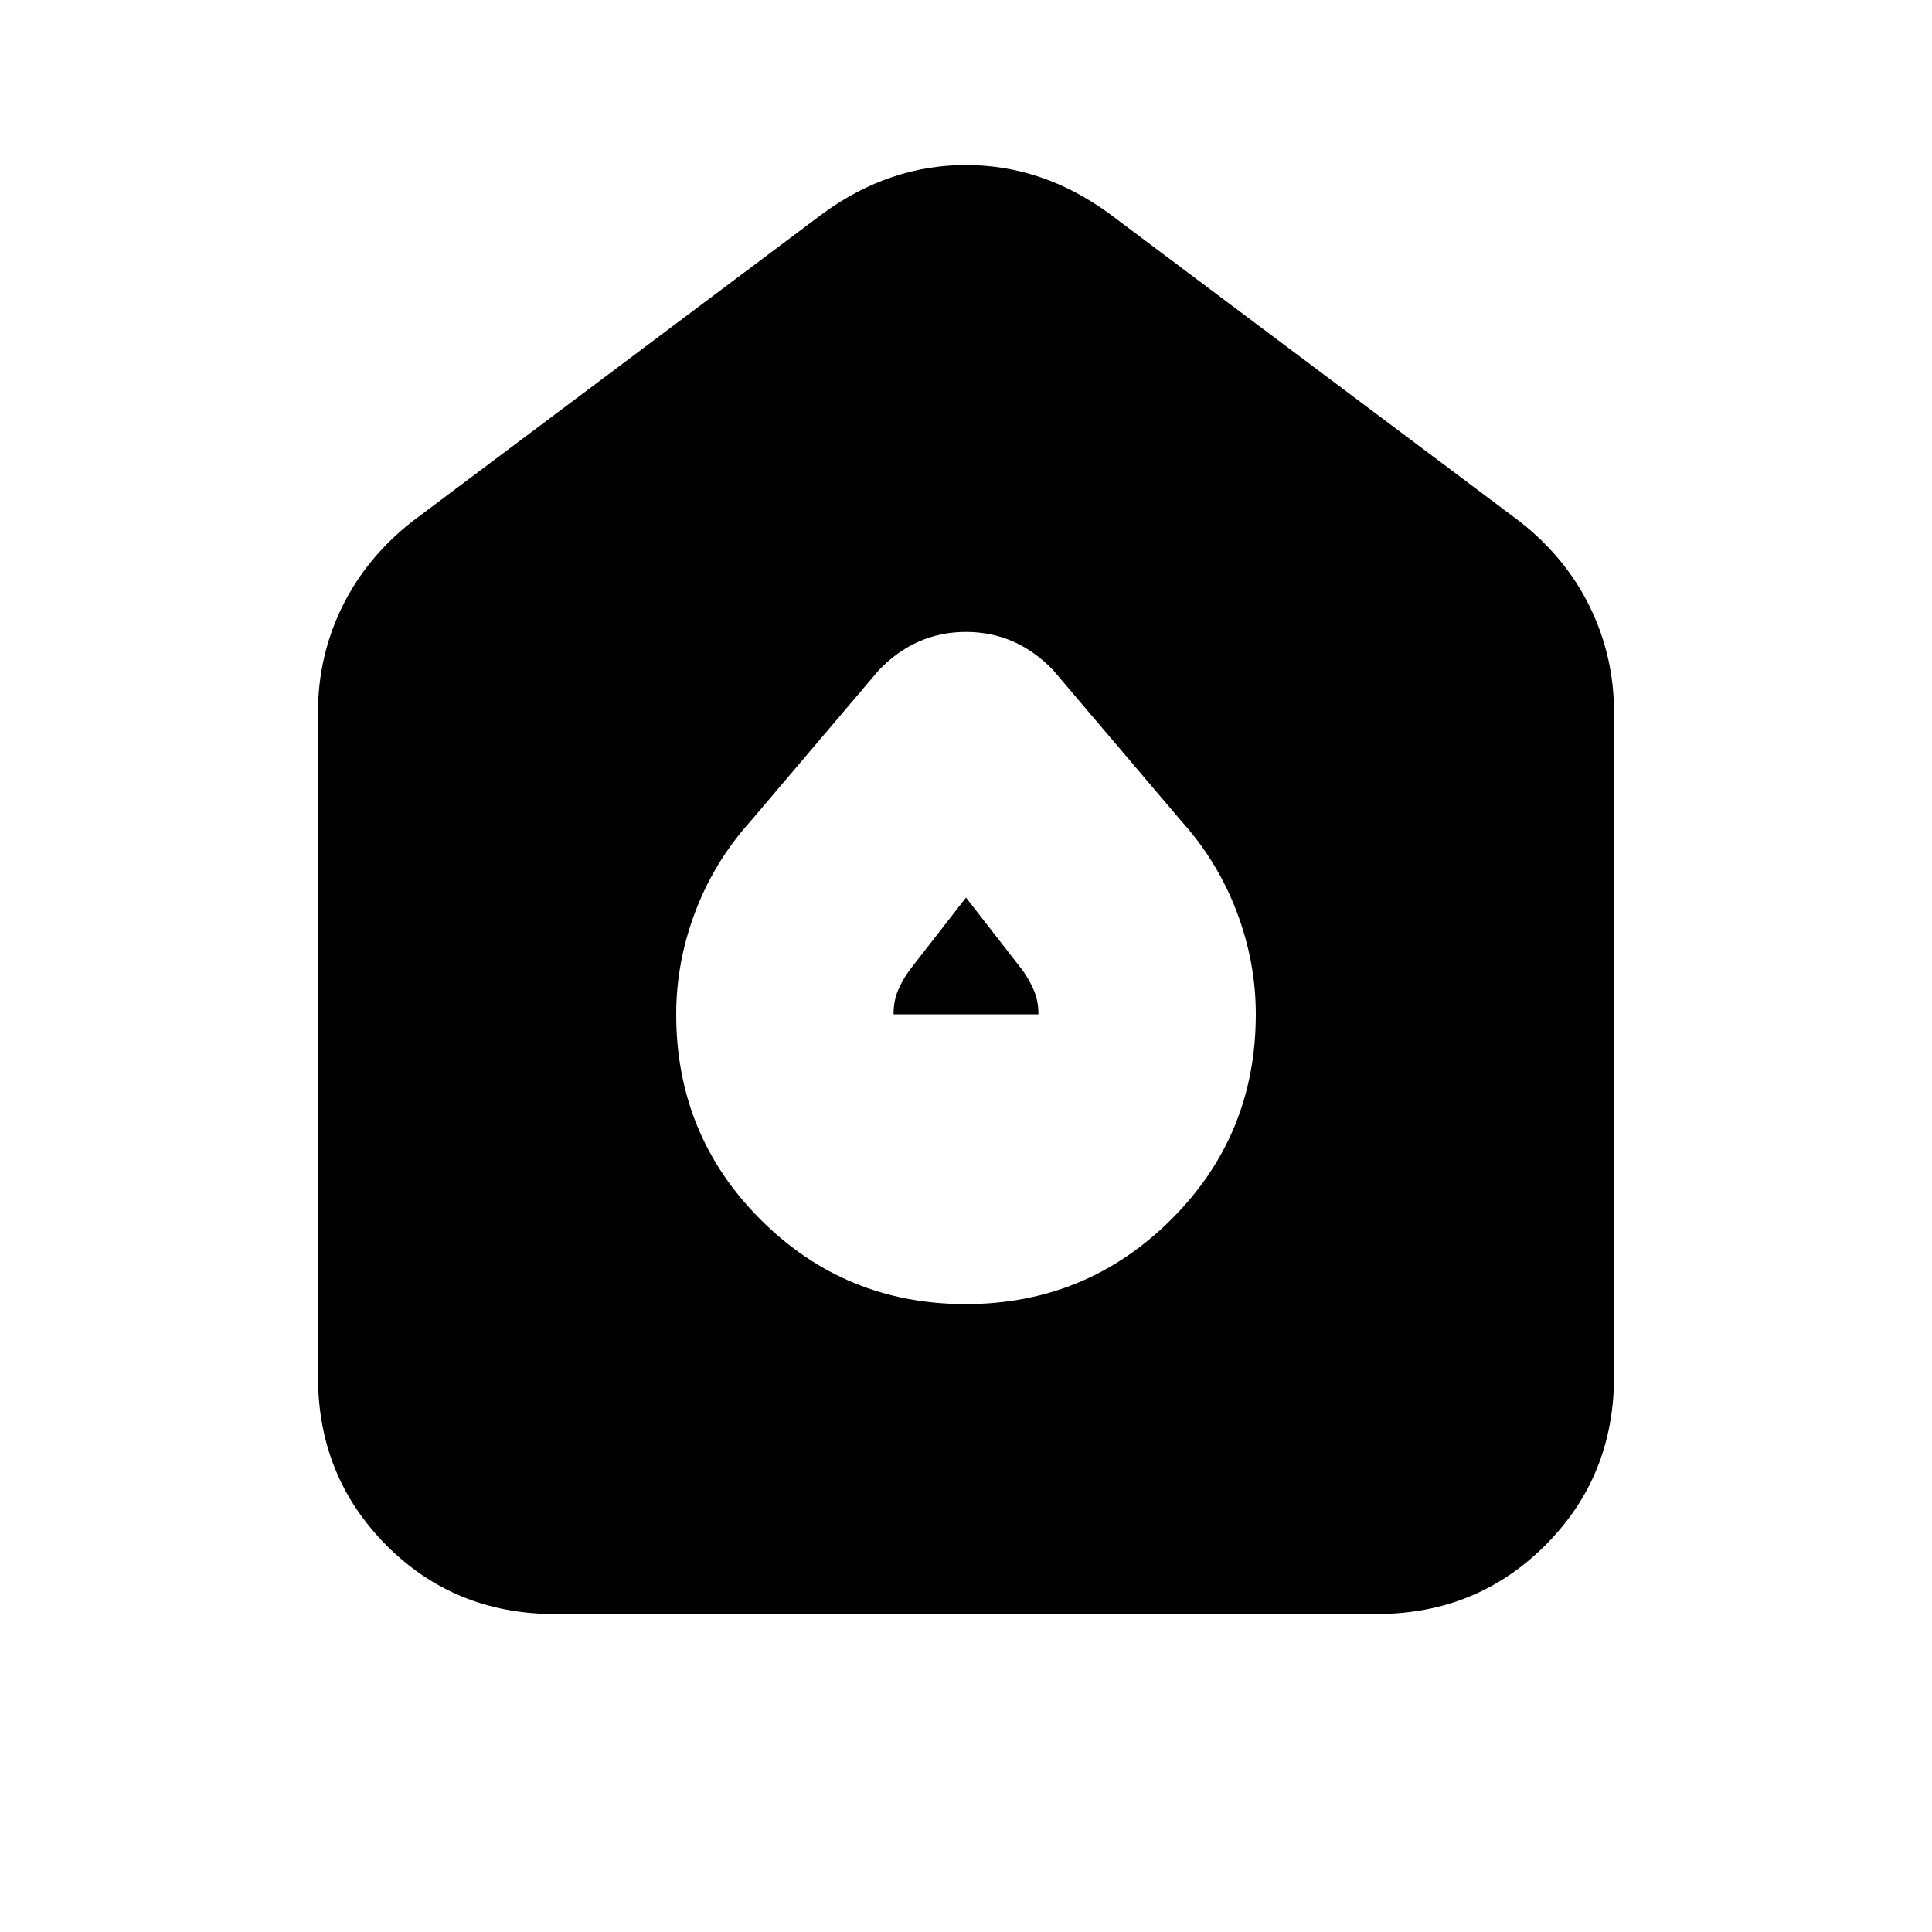 <svg xmlns="http://www.w3.org/2000/svg" height="20" viewBox="0 -960 960 960" width="20"><path d="M479.84-312q59.84 0 102-41.924T624-456q0-26-9.5-51T587-552l-63.742-75.064Q505-646 480-646q-25 0-43.258 18.936L373-552q-18 20-27.5 45t-9.5 51q0 60.152 42 102.076Q420-312 479.84-312ZM444-456q0-7 2.457-12.446 2.456-5.446 5.543-9.554l28-36 28 36q3.087 4.154 5.543 9.654Q516-462.846 516-456h-72ZM275.717-158Q226-158 192-192.15T158-276v-330q0-27.849 12-52.425Q182-683 205-701l204-153q33-24 71-24t71 24l204 153q23 18 35 42.575 12 24.576 12 52.425v330q0 49.7-34.162 83.85Q733.676-158 683.96-158H275.717Z"/></svg>